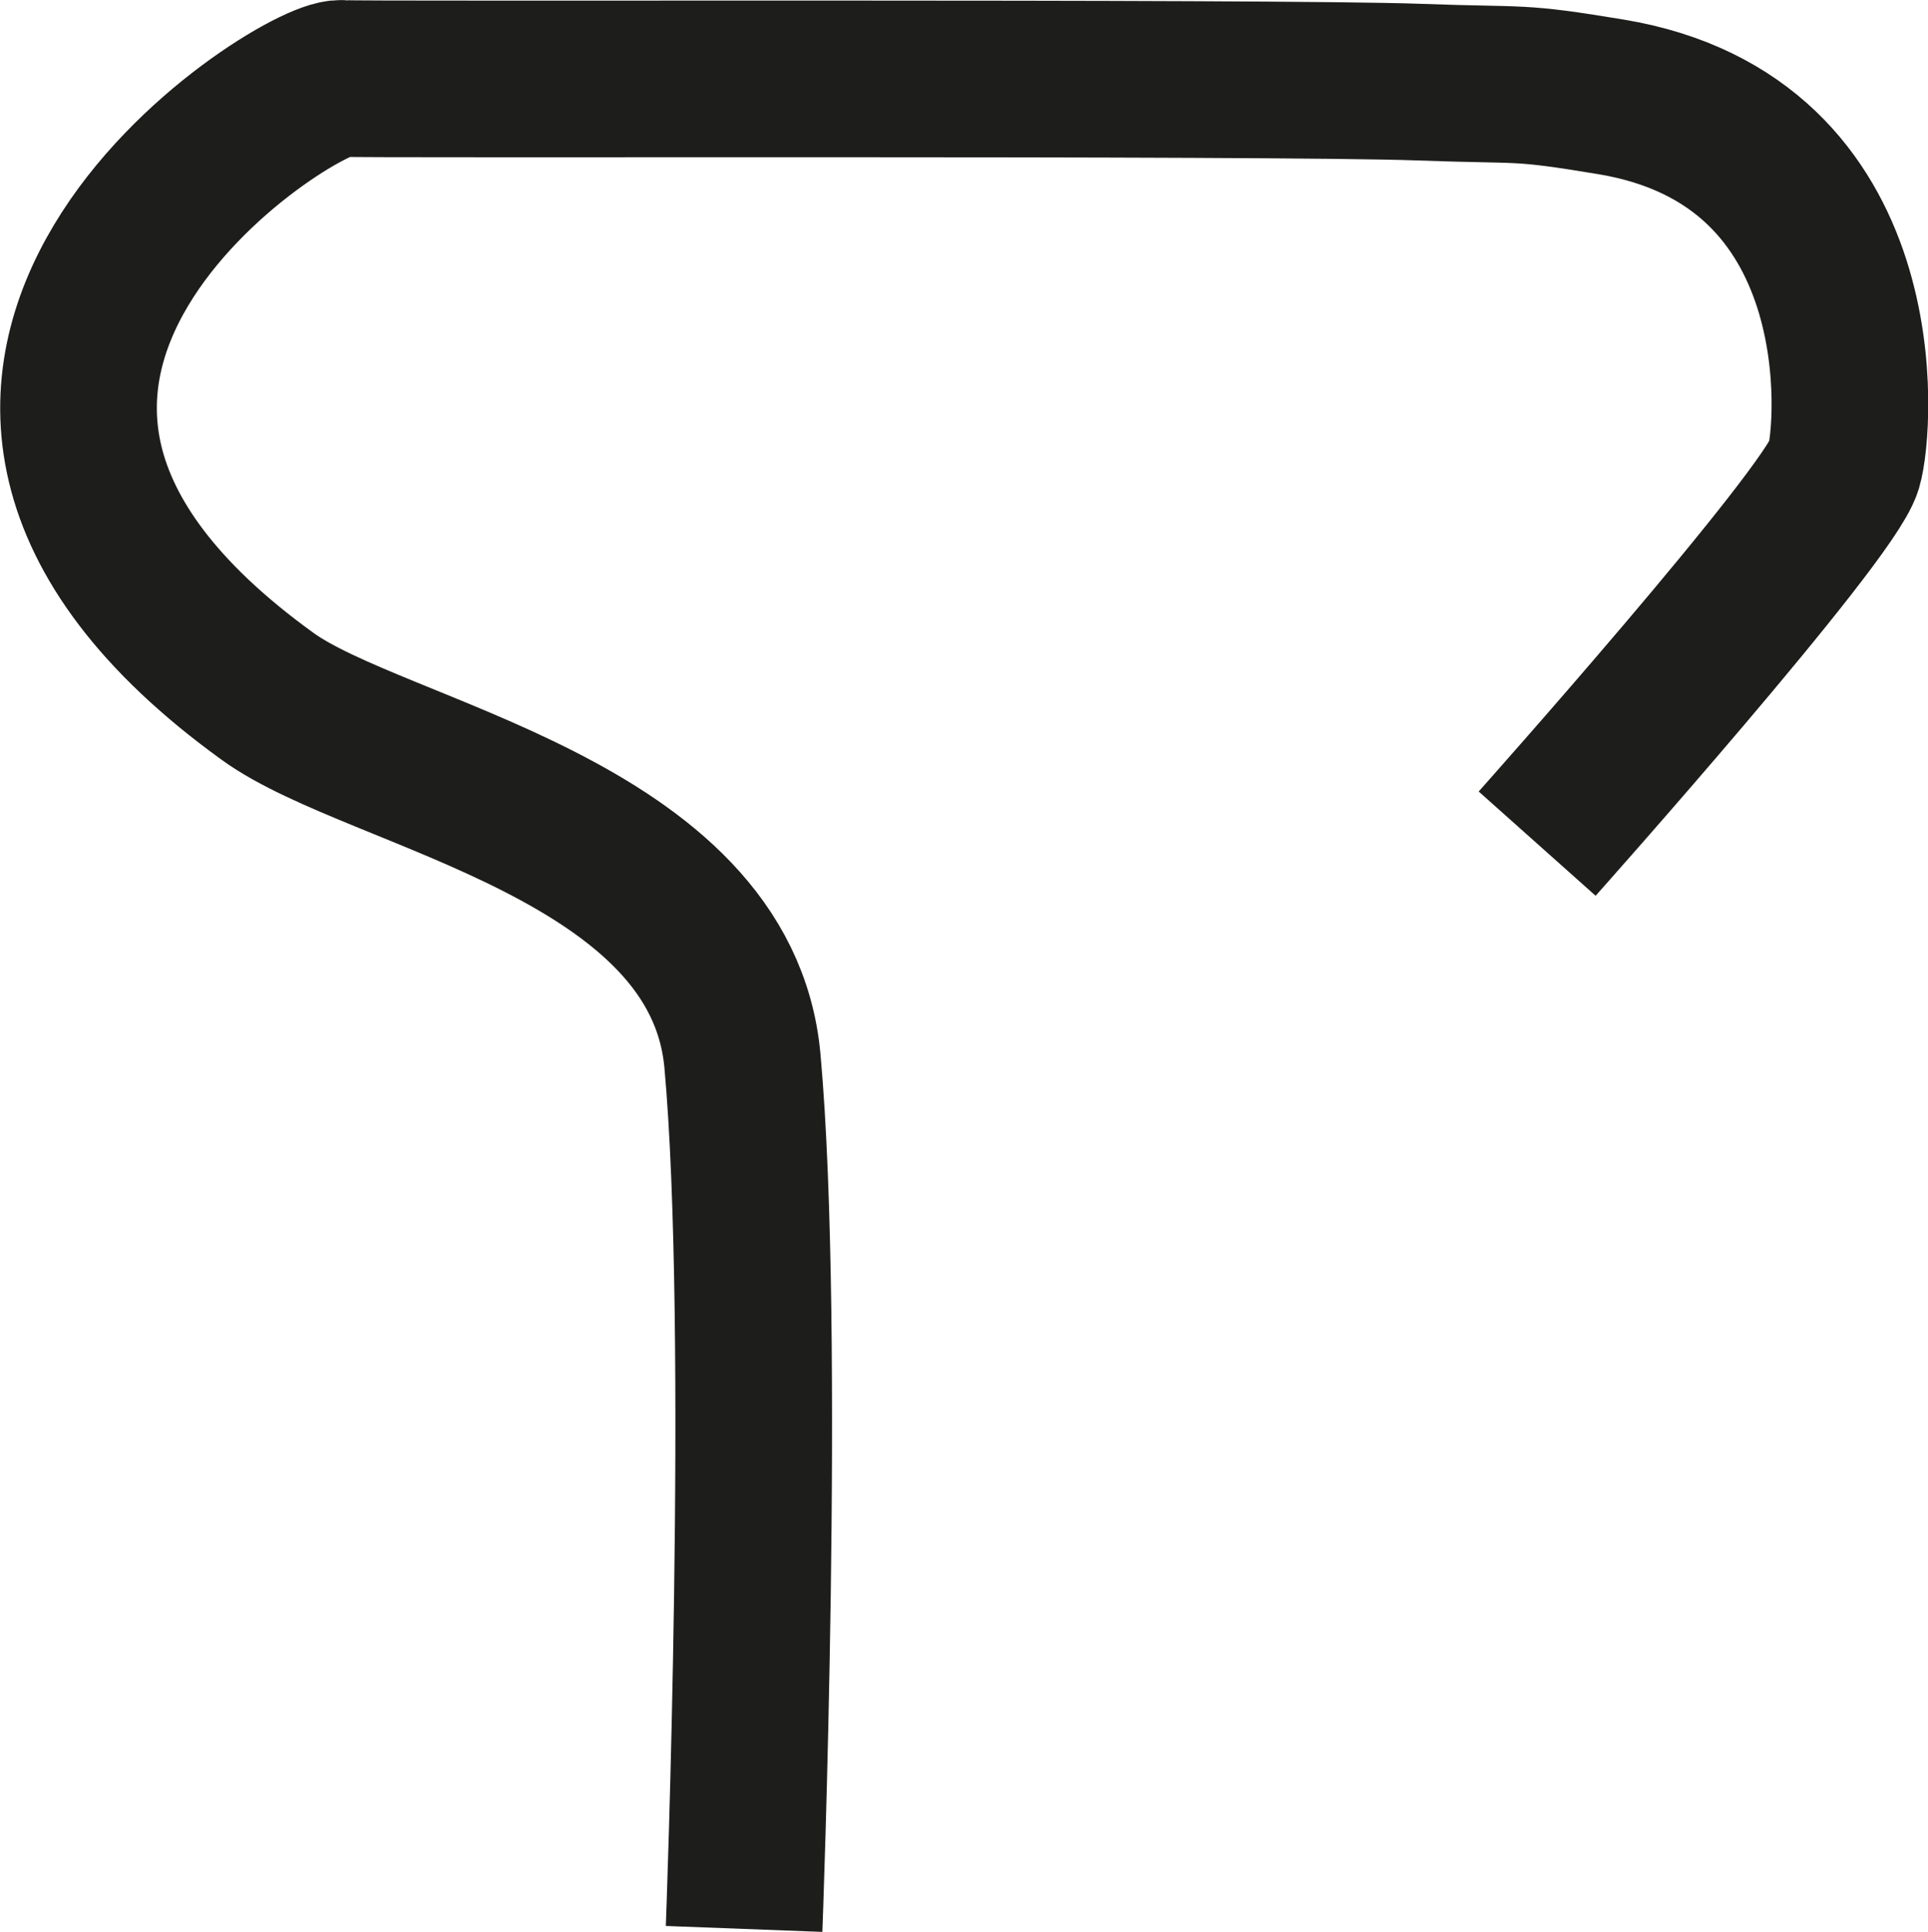 <svg xmlns="http://www.w3.org/2000/svg" viewBox="0 0 196.92 197.3"><defs><style>.cls-1{fill:none;stroke:#1d1d1b;stroke-miterlimit:10;stroke-width:16px;}</style></defs><title>rouge2</title><path class="cls-1" d="M157,86.16s29.76-33.38,31.33-38.57c1.18-3.93,3.45-33.19-23.81-37.7-9.78-1.62-8.62-1.1-19.54-1.5-15-.55-108.08-.21-110.1-.38-4.51-.38-53.05,30.28-7.52,63.13,11.22,8.1,46.3,13.42,48.47,37.2C78.32,135.73,76,197,76,197"/></svg>
